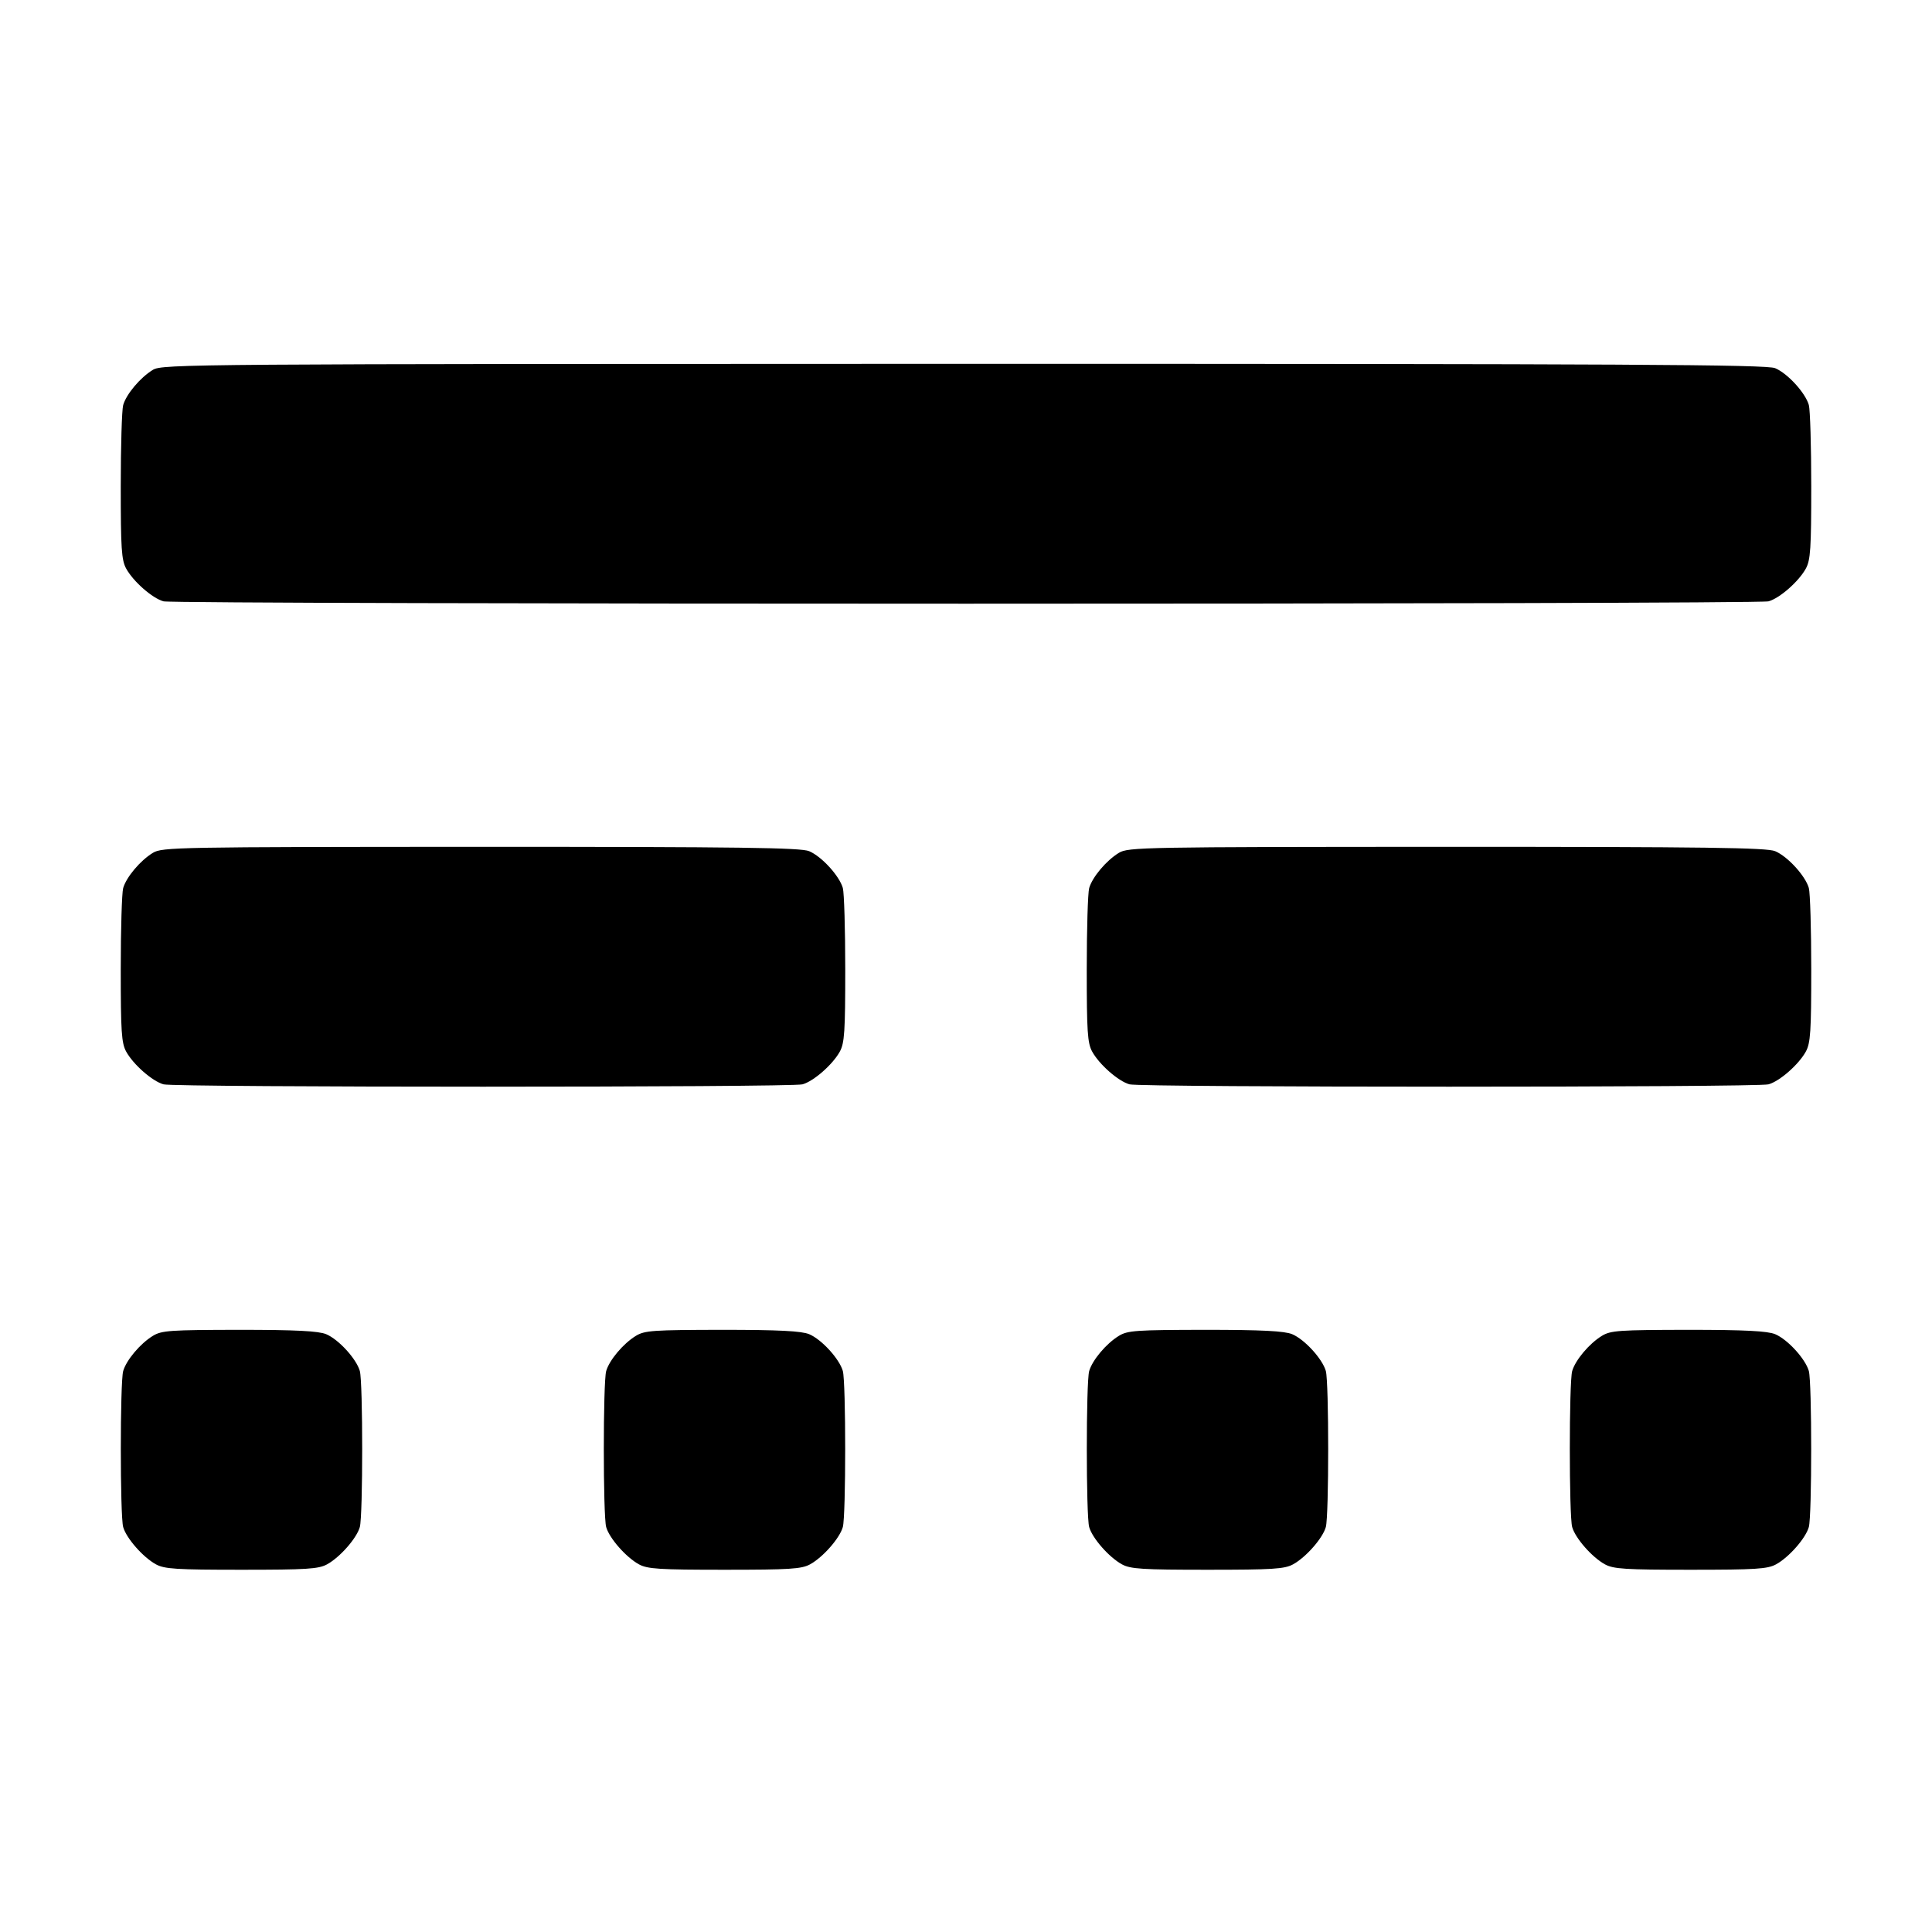 <svg width="16" height="16" fill="currentColor" xmlns="http://www.w3.org/2000/svg"><path d="M1.266 3.063 C 1.161 3.127,1.046 3.264,1.020 3.355 C 1.009 3.395,1.000 3.697,1.000 4.027 C 1.000 4.541,1.006 4.638,1.045 4.709 C 1.104 4.816,1.261 4.954,1.354 4.980 C 1.449 5.006,14.551 5.006,14.646 4.980 C 14.739 4.954,14.896 4.816,14.955 4.709 C 14.994 4.638,15.000 4.541,15.000 4.027 C 15.000 3.697,14.991 3.394,14.980 3.354 C 14.951 3.253,14.805 3.093,14.701 3.049 C 14.630 3.019,13.493 3.013,7.981 3.013 C 1.566 3.014,1.344 3.015,1.266 3.063 M1.266 7.063 C 1.161 7.127,1.046 7.264,1.020 7.355 C 1.009 7.395,1.000 7.697,1.000 8.027 C 1.000 8.541,1.006 8.638,1.045 8.709 C 1.104 8.816,1.261 8.954,1.354 8.980 C 1.449 9.006,6.551 9.006,6.646 8.980 C 6.739 8.954,6.896 8.816,6.955 8.709 C 6.994 8.638,7.000 8.541,7.000 8.027 C 7.000 7.697,6.991 7.394,6.980 7.354 C 6.951 7.253,6.805 7.093,6.701 7.049 C 6.631 7.020,6.133 7.013,3.981 7.013 C 1.462 7.014,1.343 7.016,1.266 7.063 M9.266 7.063 C 9.161 7.127,9.046 7.264,9.020 7.355 C 9.009 7.395,9.000 7.697,9.000 8.027 C 9.000 8.541,9.006 8.638,9.045 8.709 C 9.104 8.816,9.261 8.954,9.354 8.980 C 9.449 9.006,14.551 9.006,14.646 8.980 C 14.739 8.954,14.896 8.816,14.955 8.709 C 14.994 8.638,15.000 8.541,15.000 8.027 C 15.000 7.697,14.991 7.394,14.980 7.354 C 14.951 7.253,14.805 7.093,14.701 7.049 C 14.631 7.020,14.133 7.013,11.981 7.013 C 9.462 7.014,9.343 7.016,9.266 7.063 M1.266 11.063 C 1.161 11.127,1.046 11.264,1.020 11.355 C 0.994 11.449,0.994 12.552,1.020 12.646 C 1.046 12.739,1.184 12.896,1.291 12.955 C 1.362 12.994,1.461 13.000,2.000 13.000 C 2.539 13.000,2.638 12.994,2.709 12.955 C 2.816 12.896,2.954 12.739,2.980 12.646 C 3.006 12.551,3.006 11.449,2.980 11.354 C 2.951 11.253,2.805 11.093,2.701 11.049 C 2.637 11.023,2.453 11.013,1.981 11.013 C 1.410 11.014,1.339 11.018,1.266 11.063 M5.266 11.063 C 5.161 11.127,5.046 11.264,5.020 11.355 C 4.994 11.449,4.994 12.552,5.020 12.646 C 5.046 12.739,5.184 12.896,5.291 12.955 C 5.362 12.994,5.461 13.000,6.000 13.000 C 6.539 13.000,6.638 12.994,6.709 12.955 C 6.816 12.896,6.954 12.739,6.980 12.646 C 7.006 12.551,7.006 11.449,6.980 11.354 C 6.951 11.253,6.805 11.093,6.701 11.049 C 6.637 11.023,6.453 11.013,5.981 11.013 C 5.410 11.014,5.339 11.018,5.266 11.063 M9.266 11.063 C 9.161 11.127,9.046 11.264,9.020 11.355 C 8.994 11.449,8.994 12.552,9.020 12.646 C 9.046 12.739,9.184 12.896,9.291 12.955 C 9.362 12.994,9.461 13.000,10.000 13.000 C 10.539 13.000,10.638 12.994,10.709 12.955 C 10.816 12.896,10.954 12.739,10.980 12.646 C 11.006 12.551,11.006 11.449,10.980 11.354 C 10.951 11.253,10.805 11.093,10.701 11.049 C 10.637 11.023,10.453 11.013,9.981 11.013 C 9.410 11.014,9.339 11.018,9.266 11.063 M13.266 11.063 C 13.161 11.127,13.046 11.264,13.020 11.355 C 12.994 11.449,12.994 12.552,13.020 12.646 C 13.046 12.739,13.184 12.896,13.291 12.955 C 13.362 12.994,13.461 13.000,14.000 13.000 C 14.539 13.000,14.638 12.994,14.709 12.955 C 14.816 12.896,14.954 12.739,14.980 12.646 C 15.006 12.551,15.006 11.449,14.980 11.354 C 14.951 11.253,14.805 11.093,14.701 11.049 C 14.637 11.023,14.453 11.013,13.981 11.013 C 13.410 11.014,13.339 11.018,13.266 11.063 " stroke="none" fill-rule="evenodd"></path></svg>